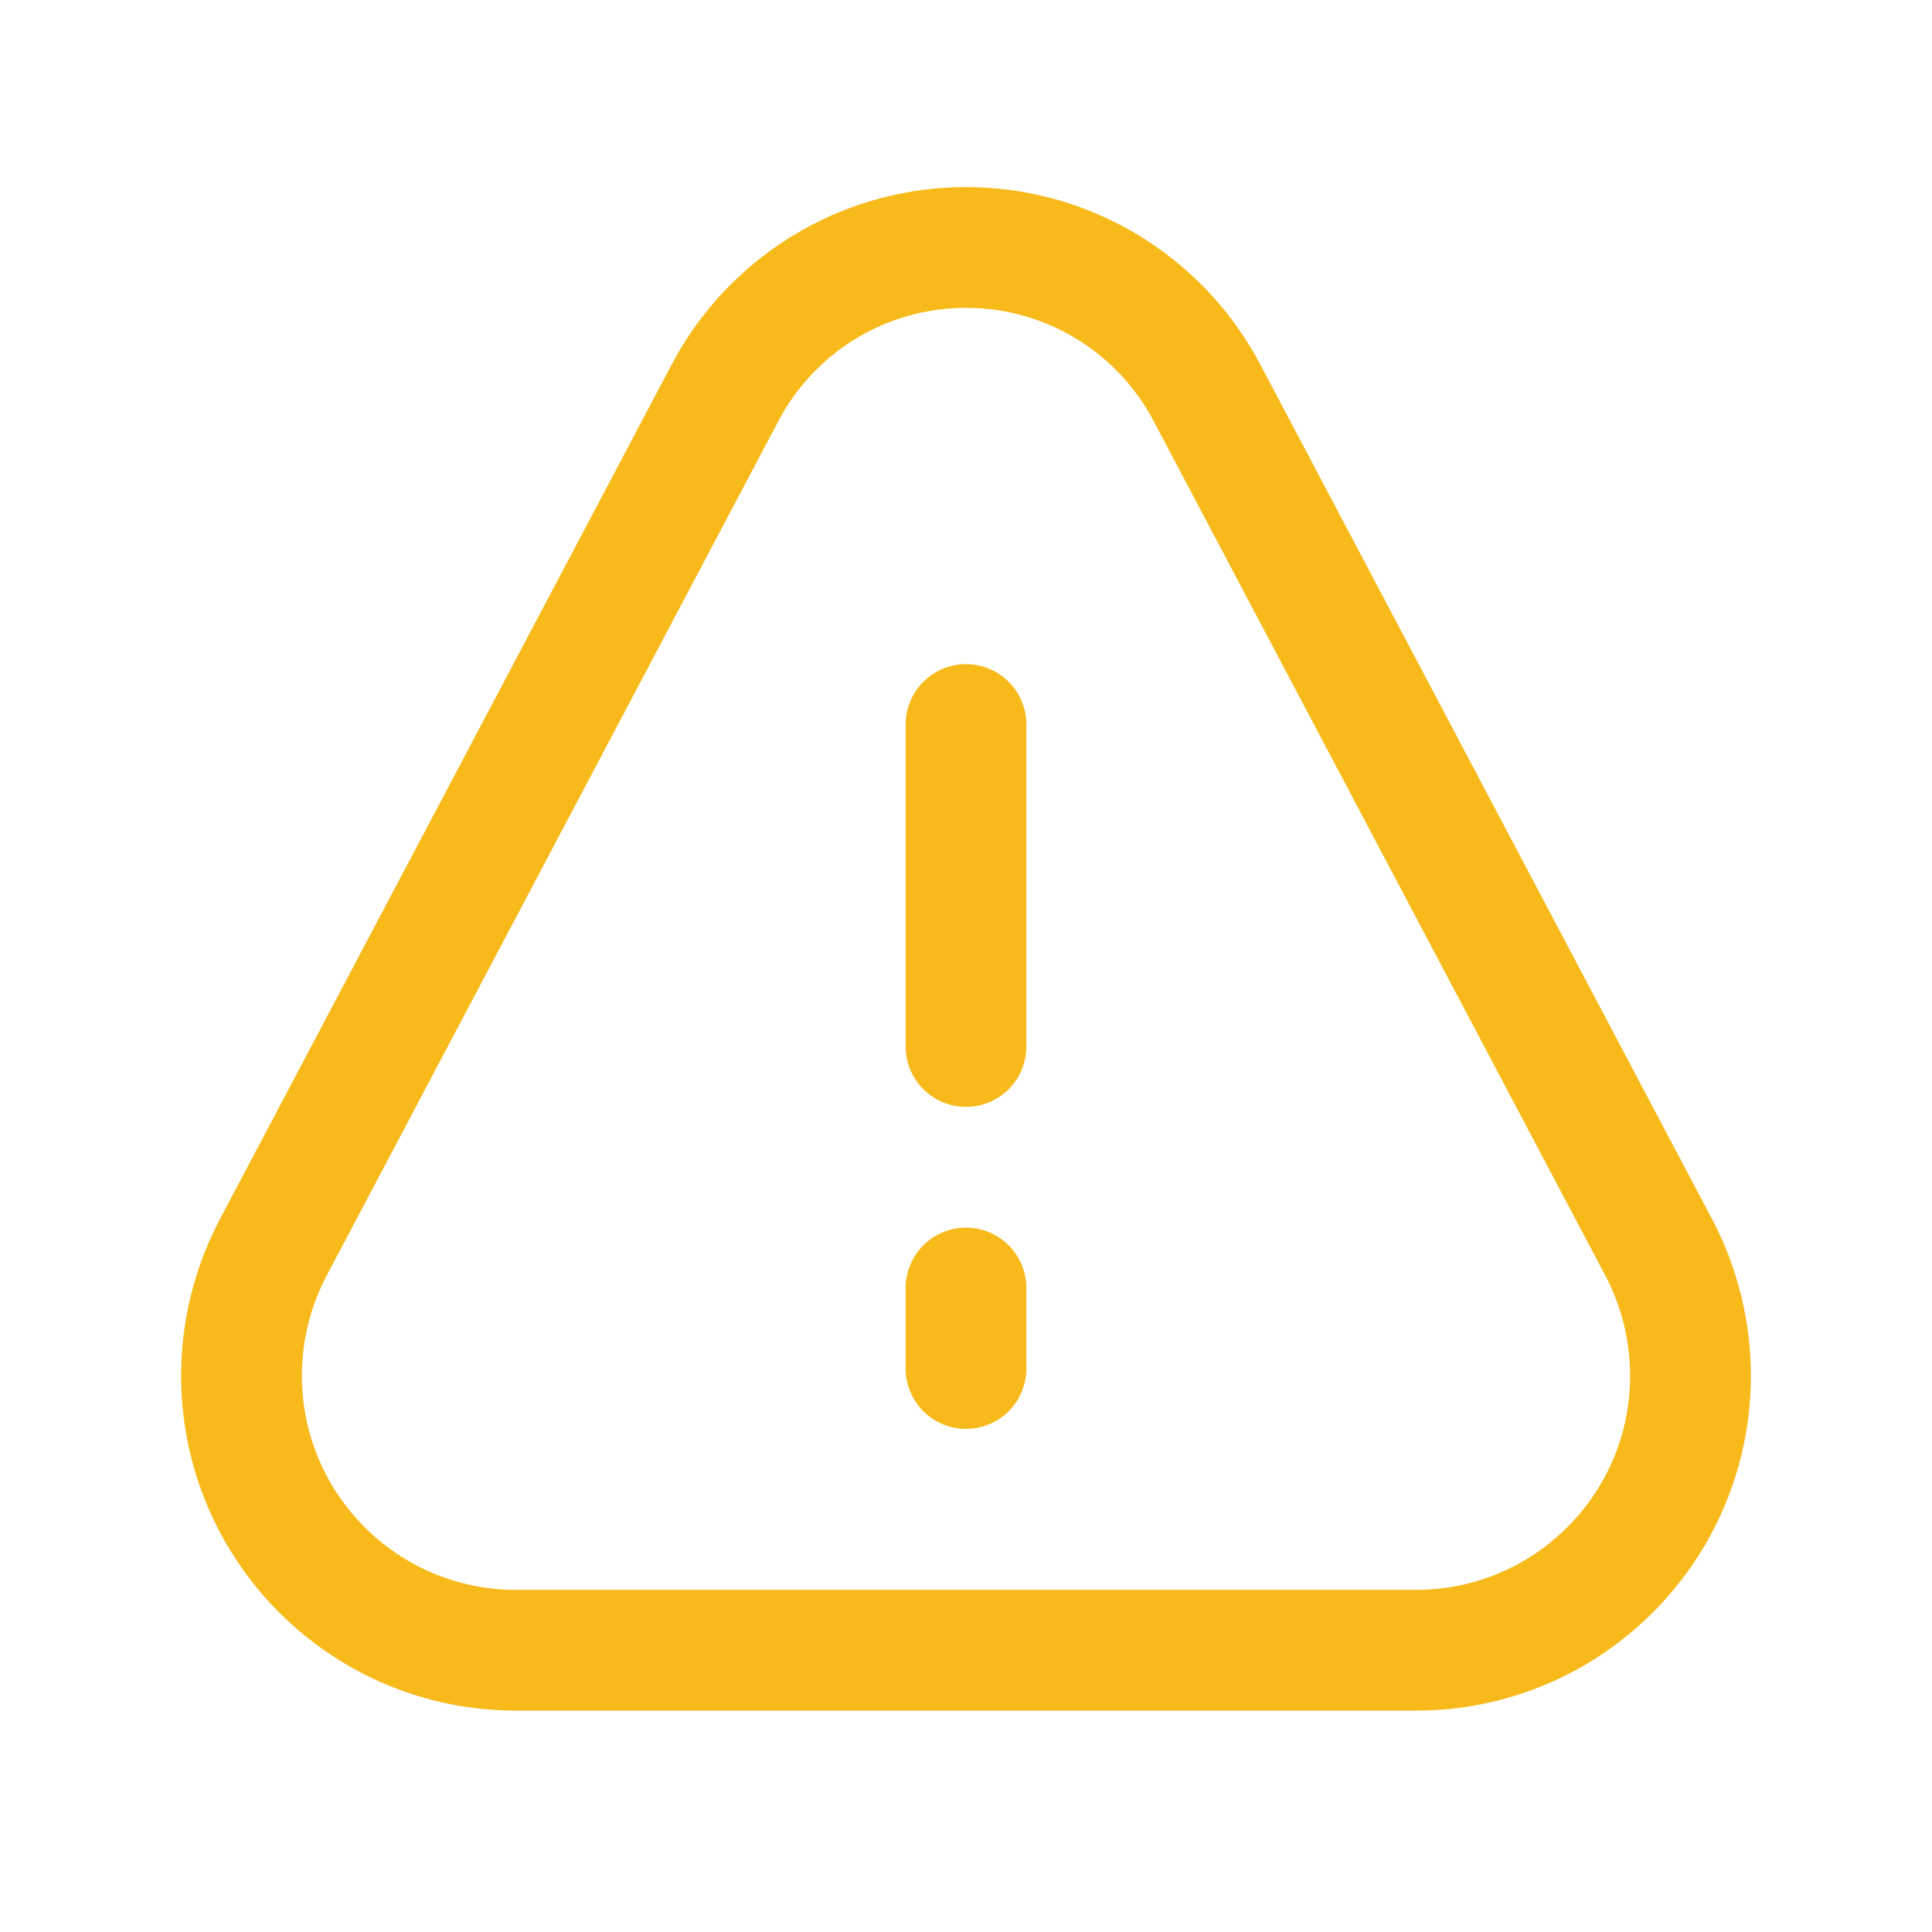 <svg width="24" height="24" viewBox="0 0 24 24" fill="none" xmlns="http://www.w3.org/2000/svg">
<path d="M20.605 15.495L14.992 4.877C14.522 3.987 13.681 3.353 12.696 3.146C12.237 3.05 11.763 3.05 11.304 3.146C10.319 3.353 9.478 3.987 9.008 4.877L3.395 15.495C3.136 15.986 3 16.534 3 17.089C3 18.973 4.527 20.5 6.411 20.5H17.589C19.473 20.5 21 18.973 21 17.089C21 16.534 20.864 15.986 20.605 15.495Z" stroke="#F8BA1B" stroke-width="1.5"/>
<path d="M12 9L12 13" stroke="#F8BA1B" stroke-width="1.5" stroke-linecap="round" stroke-linejoin="round"/>
<path d="M12 16V17" stroke="#F8BA1B" stroke-width="1.5" stroke-linecap="round" stroke-linejoin="round"/>
</svg>
